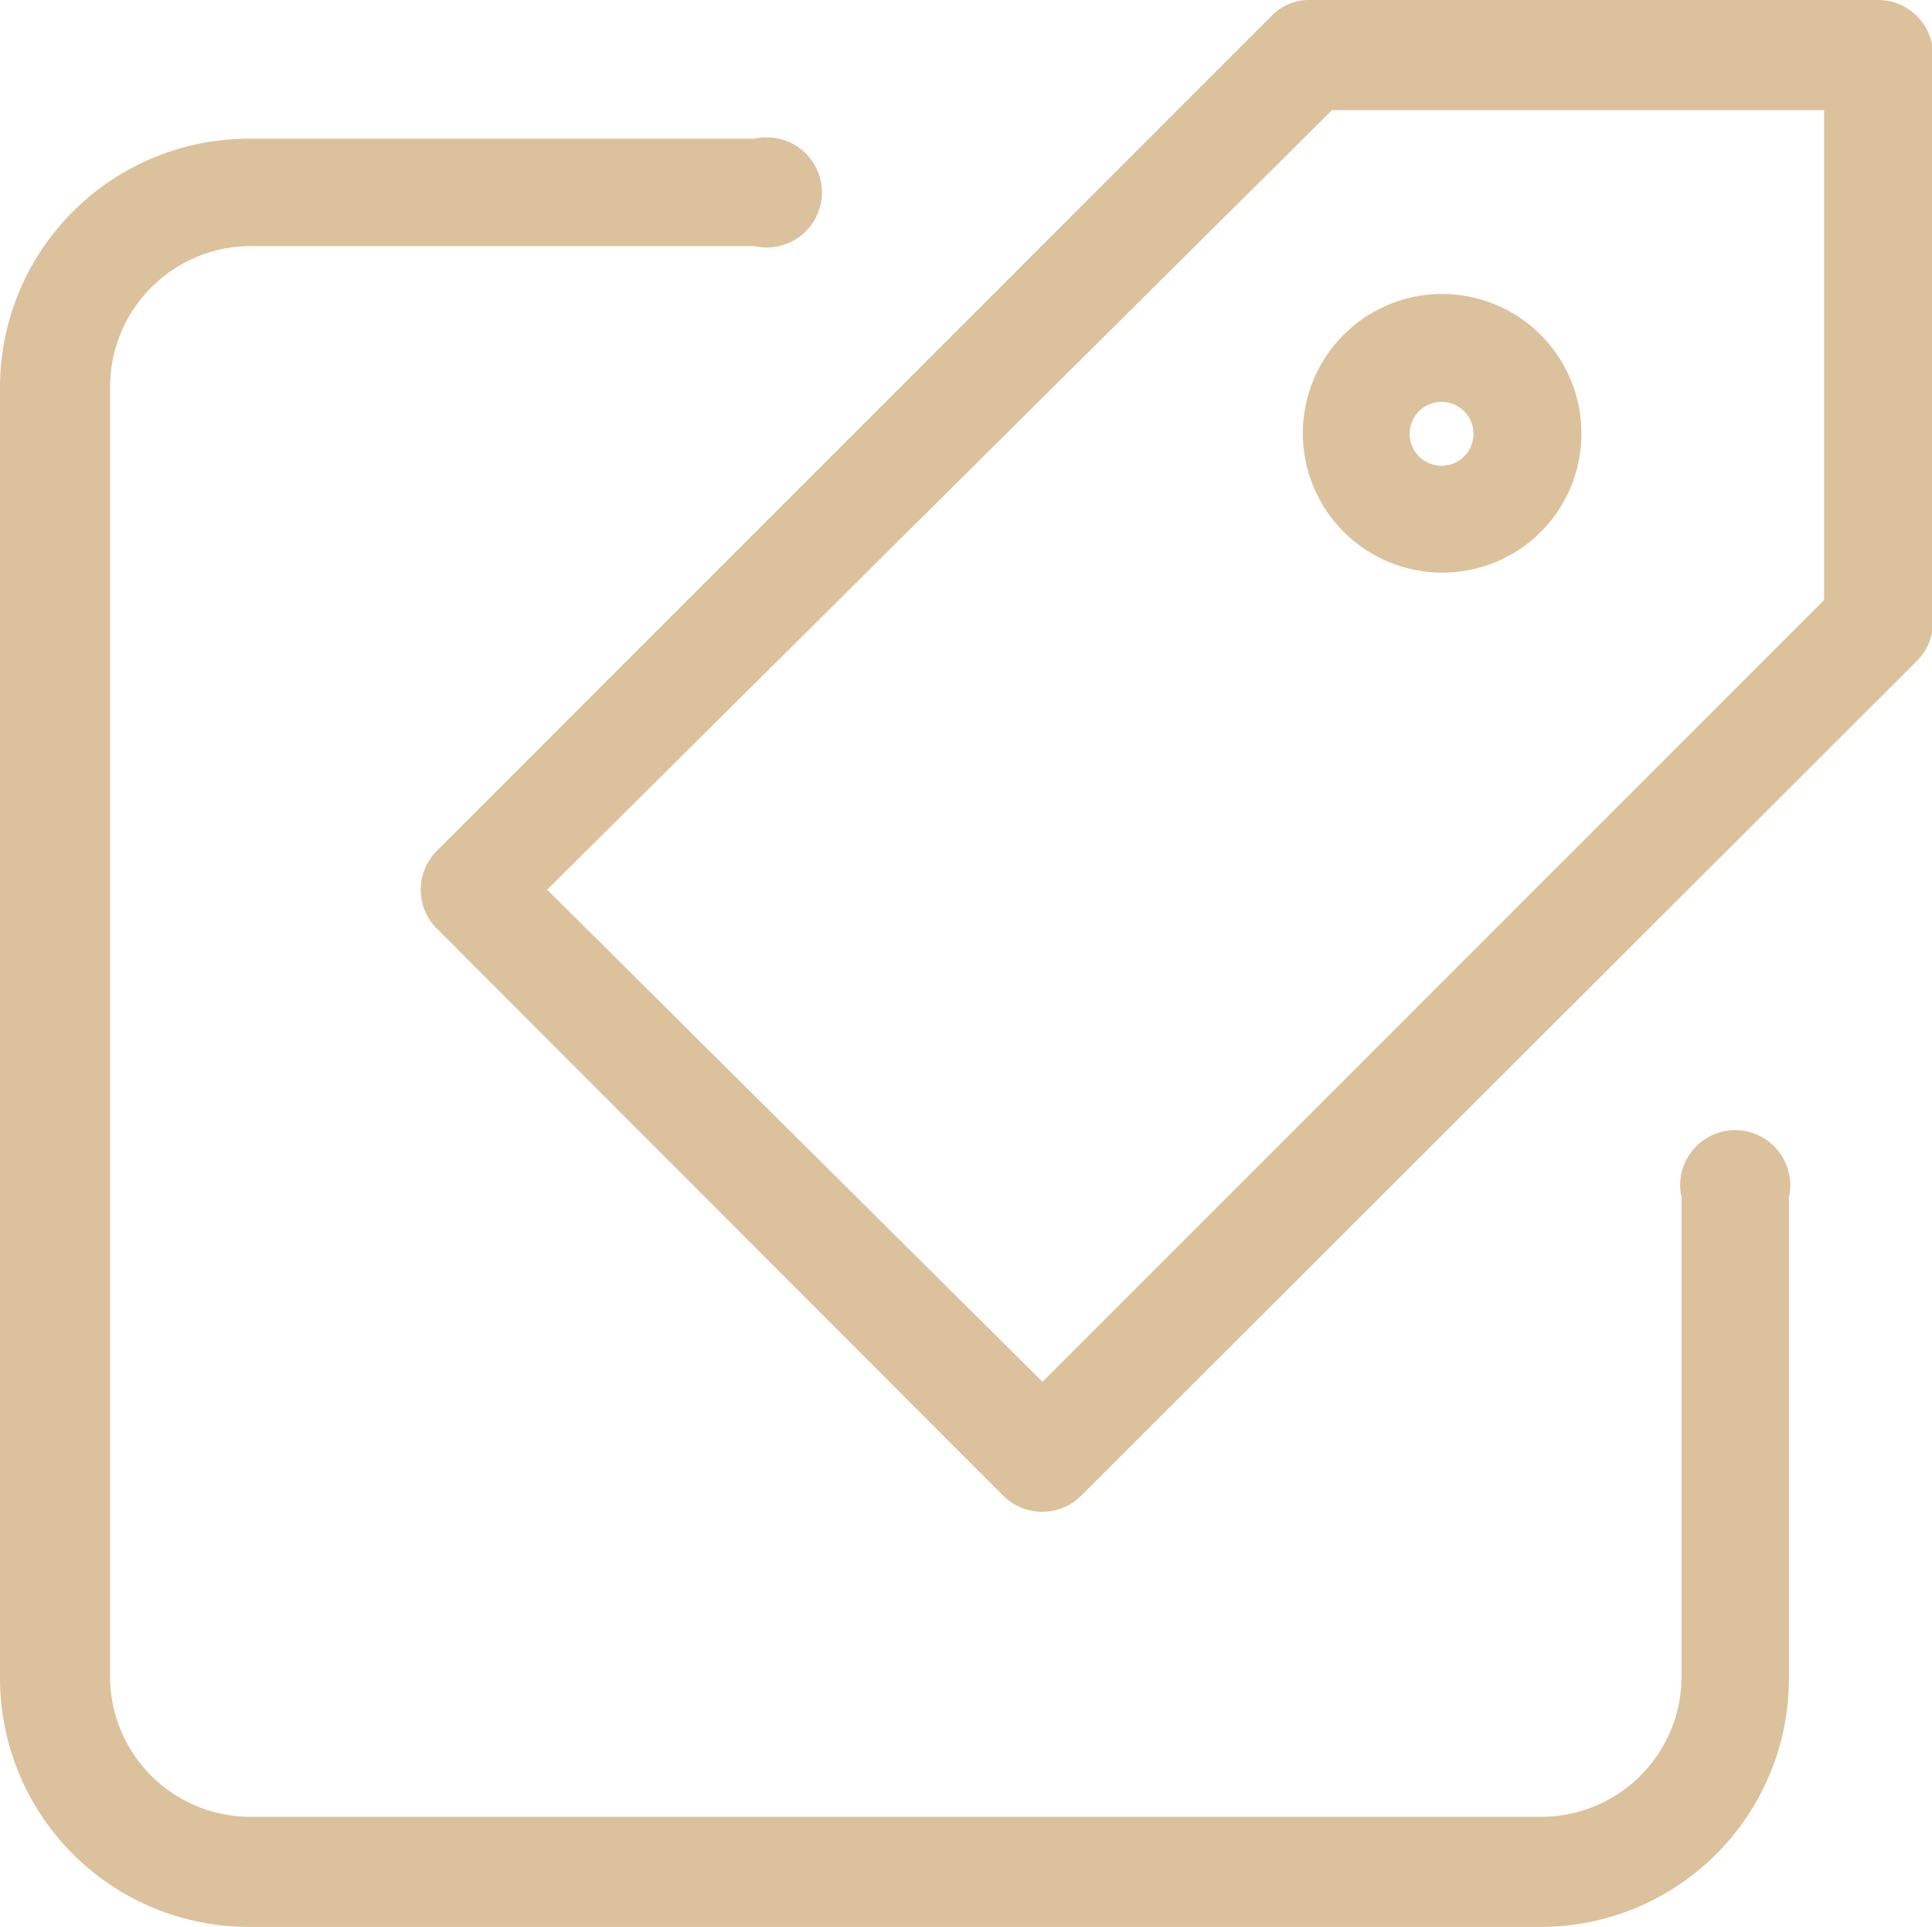 <svg xmlns="http://www.w3.org/2000/svg" viewBox="0 0 35.1 35"><defs><style>.cls-1{fill:#dcc19d;}</style></defs><g id="Layer_2" data-name="Layer 2"><g id="Layer_1-2" data-name="Layer 1"><path class="cls-1" d="M28,35H4.51A4.52,4.52,0,0,1,0,30.49V7A4.52,4.52,0,0,1,4.51,2.52h9.2a1,1,0,1,1,0,1.95H4.51A2.56,2.56,0,0,0,2,7V30.49A2.55,2.55,0,0,0,4.51,33H28a2.55,2.55,0,0,0,2.55-2.55V21.75a1,1,0,1,1,1.95,0v8.74A4.51,4.51,0,0,1,28,35Z"/><path class="cls-1" d="M18.94,27.46a1,1,0,0,1-.7-.28L7.92,16.85a1,1,0,0,1,0-1.38L23.1.29A.94.94,0,0,1,23.79,0H34.12a1,1,0,0,1,1,1V11.3a1,1,0,0,1-.29.7L19.63,27.18A1,1,0,0,1,18.94,27.46Zm-9-11.3,9,8.94,14.2-14.2V2H24.2Z"/><path class="cls-1" d="M26.2,10.4a2.53,2.53,0,1,1,2.53-2.52A2.52,2.52,0,0,1,26.2,10.4Zm0-3.1a.58.58,0,1,0,.57.58A.58.58,0,0,0,26.2,7.3Z"/></g></g></svg>